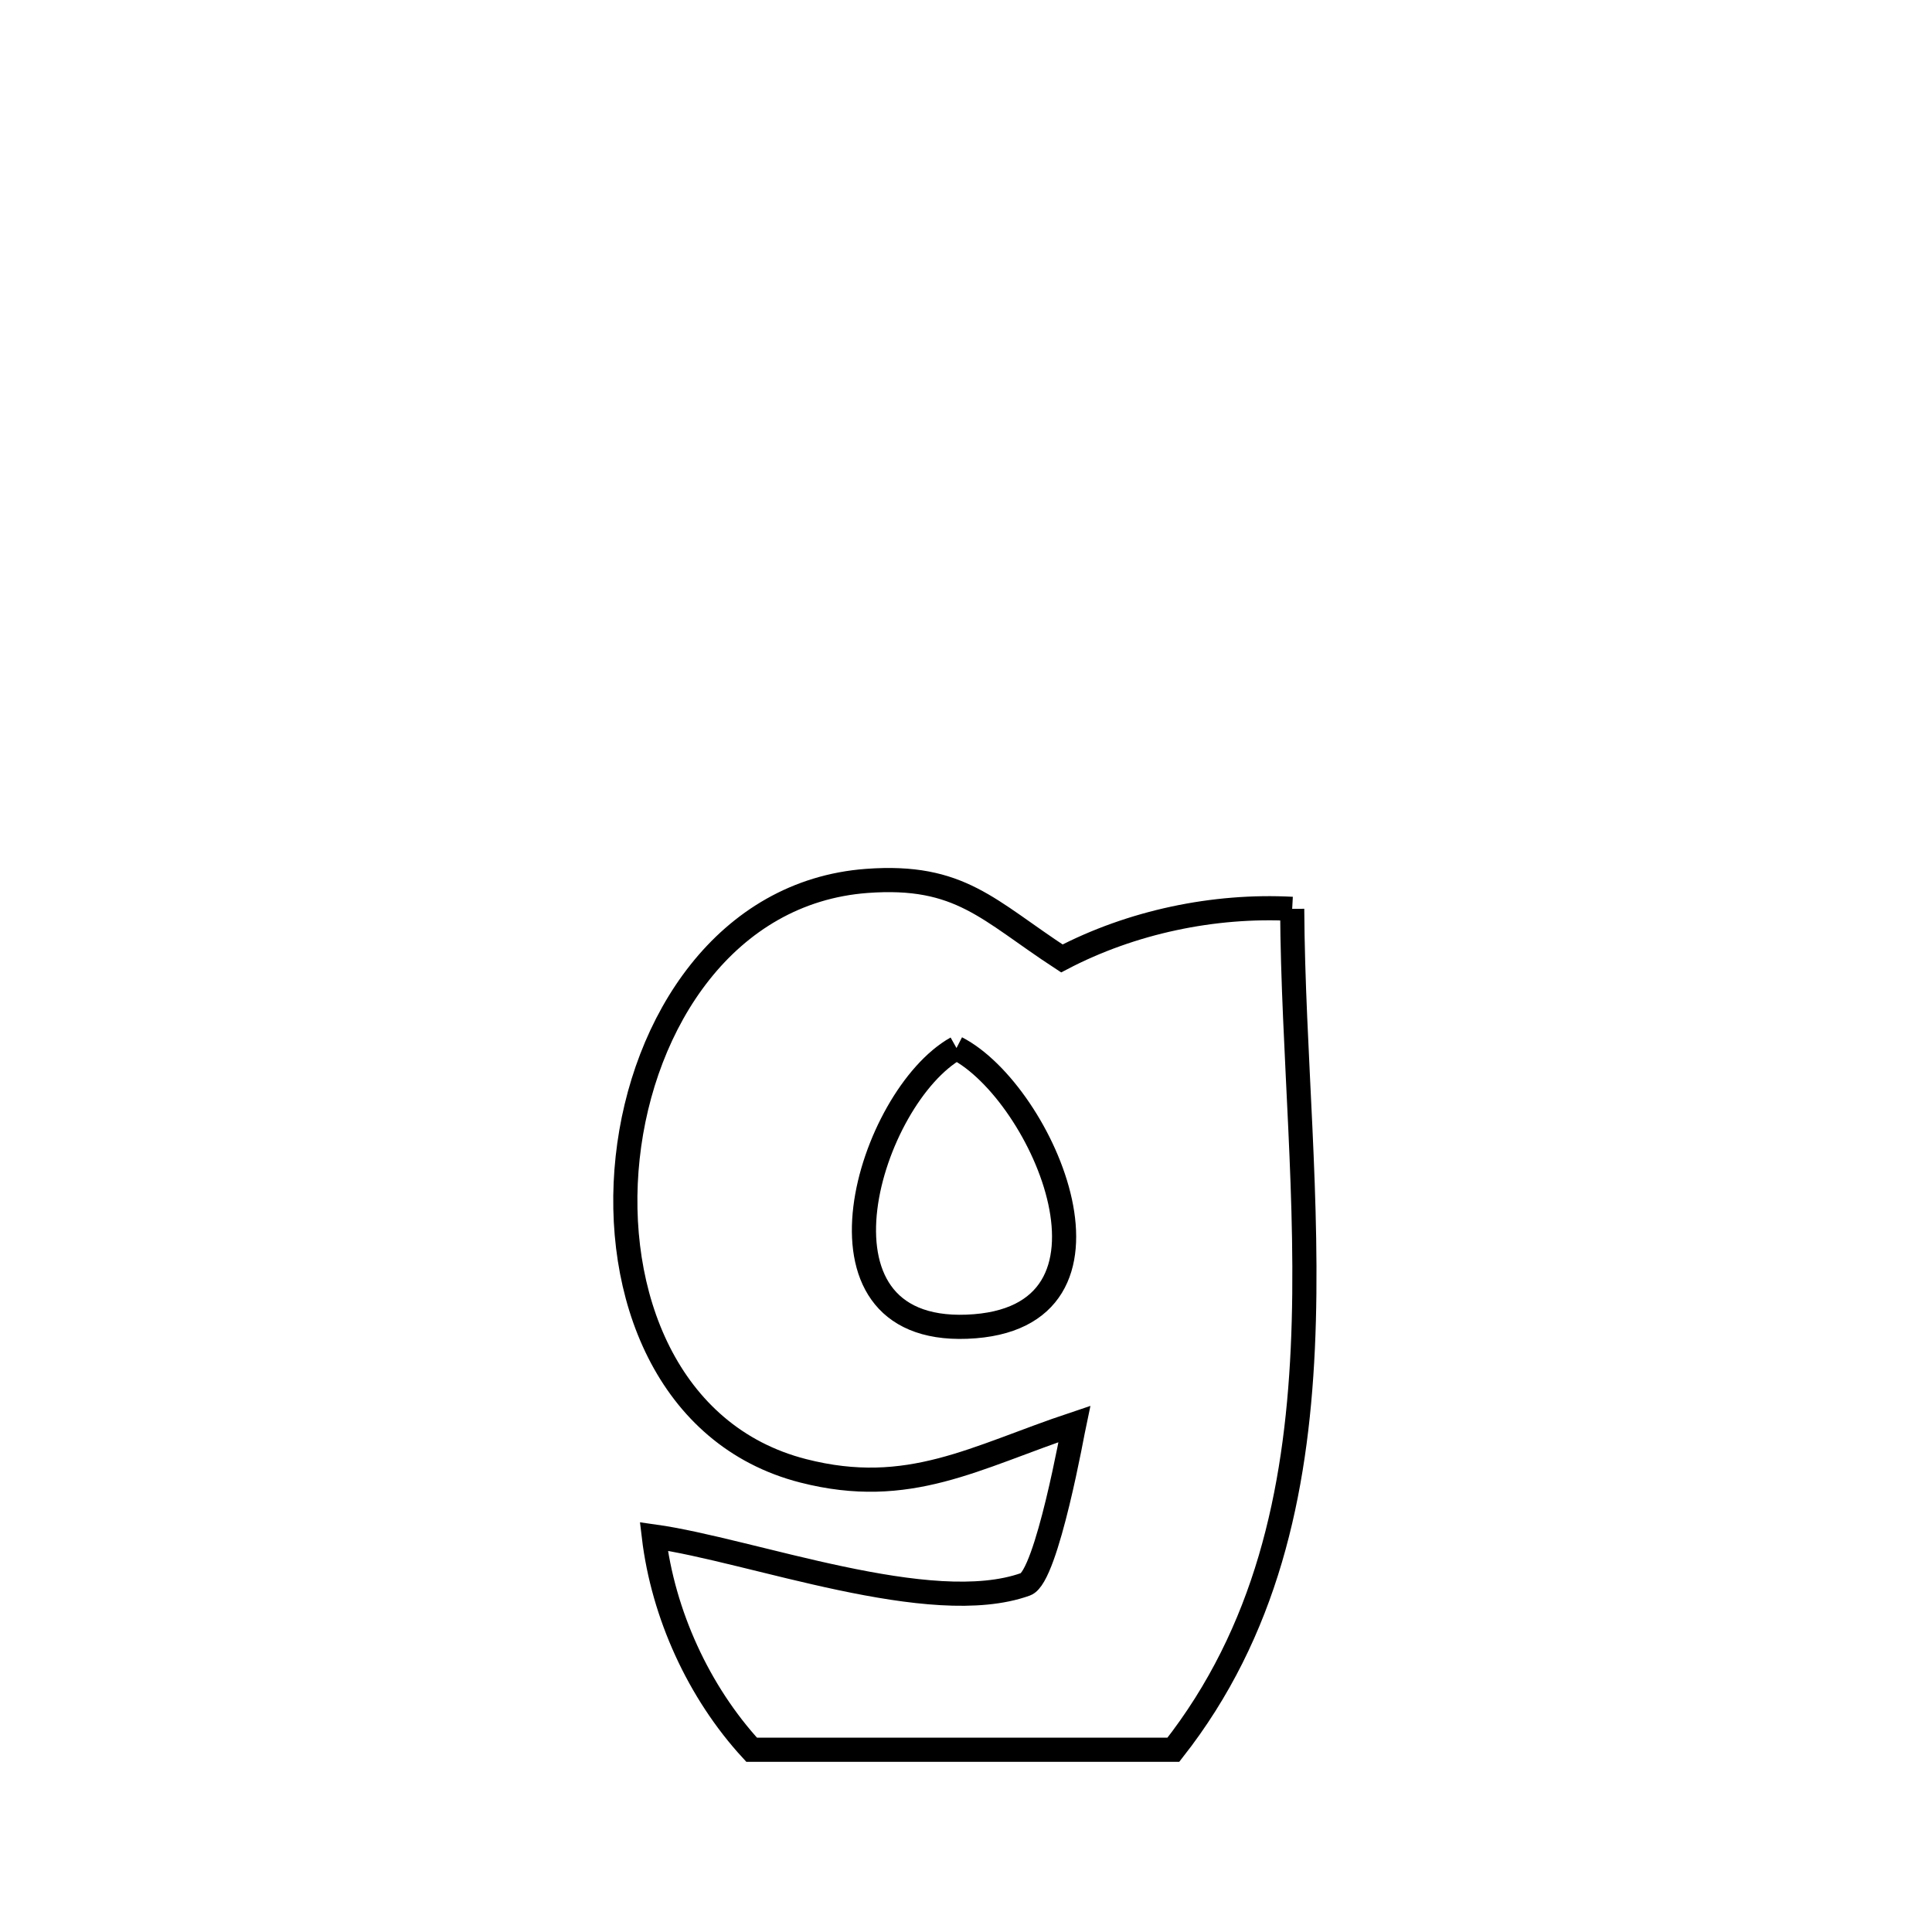 <svg xmlns="http://www.w3.org/2000/svg" viewBox="0.0 0.0 24.0 24.0" height="200px" width="200px"><path fill="none" stroke="black" stroke-width=".3" stroke-opacity="1.0"  filling="0" d="M16.052 11.29 L16.052 11.29 C16.062 13.068 16.268 14.947 16.184 16.749 C16.1 18.55 15.726 20.272 14.576 21.736 L14.576 21.736 C12.83 21.736 11.083 21.736 9.337 21.736 L9.337 21.736 C8.679 21.021 8.237 20.051 8.122 19.086 L8.122 19.086 C9.336 19.256 11.561 20.105 12.741 19.68 C13.005 19.585 13.335 17.732 13.344 17.69 L13.344 17.69 C12.111 18.102 11.291 18.608 9.977 18.271 C8.289 17.839 7.614 16.072 7.797 14.38 C7.98 12.689 9.021 11.073 10.768 10.943 C11.93 10.857 12.273 11.307 13.191 11.906 L13.191 11.906 C14.055 11.454 15.078 11.238 16.052 11.29 L16.052 11.29"></path>
<path fill="none" stroke="black" stroke-width=".3" stroke-opacity="1.0"  filling="0" d="M11.882 13.019 L11.882 13.019 C12.958 13.572 14.194 16.398 12.011 16.481 C9.896 16.562 10.805 13.623 11.882 13.019 L11.882 13.019"></path></svg>